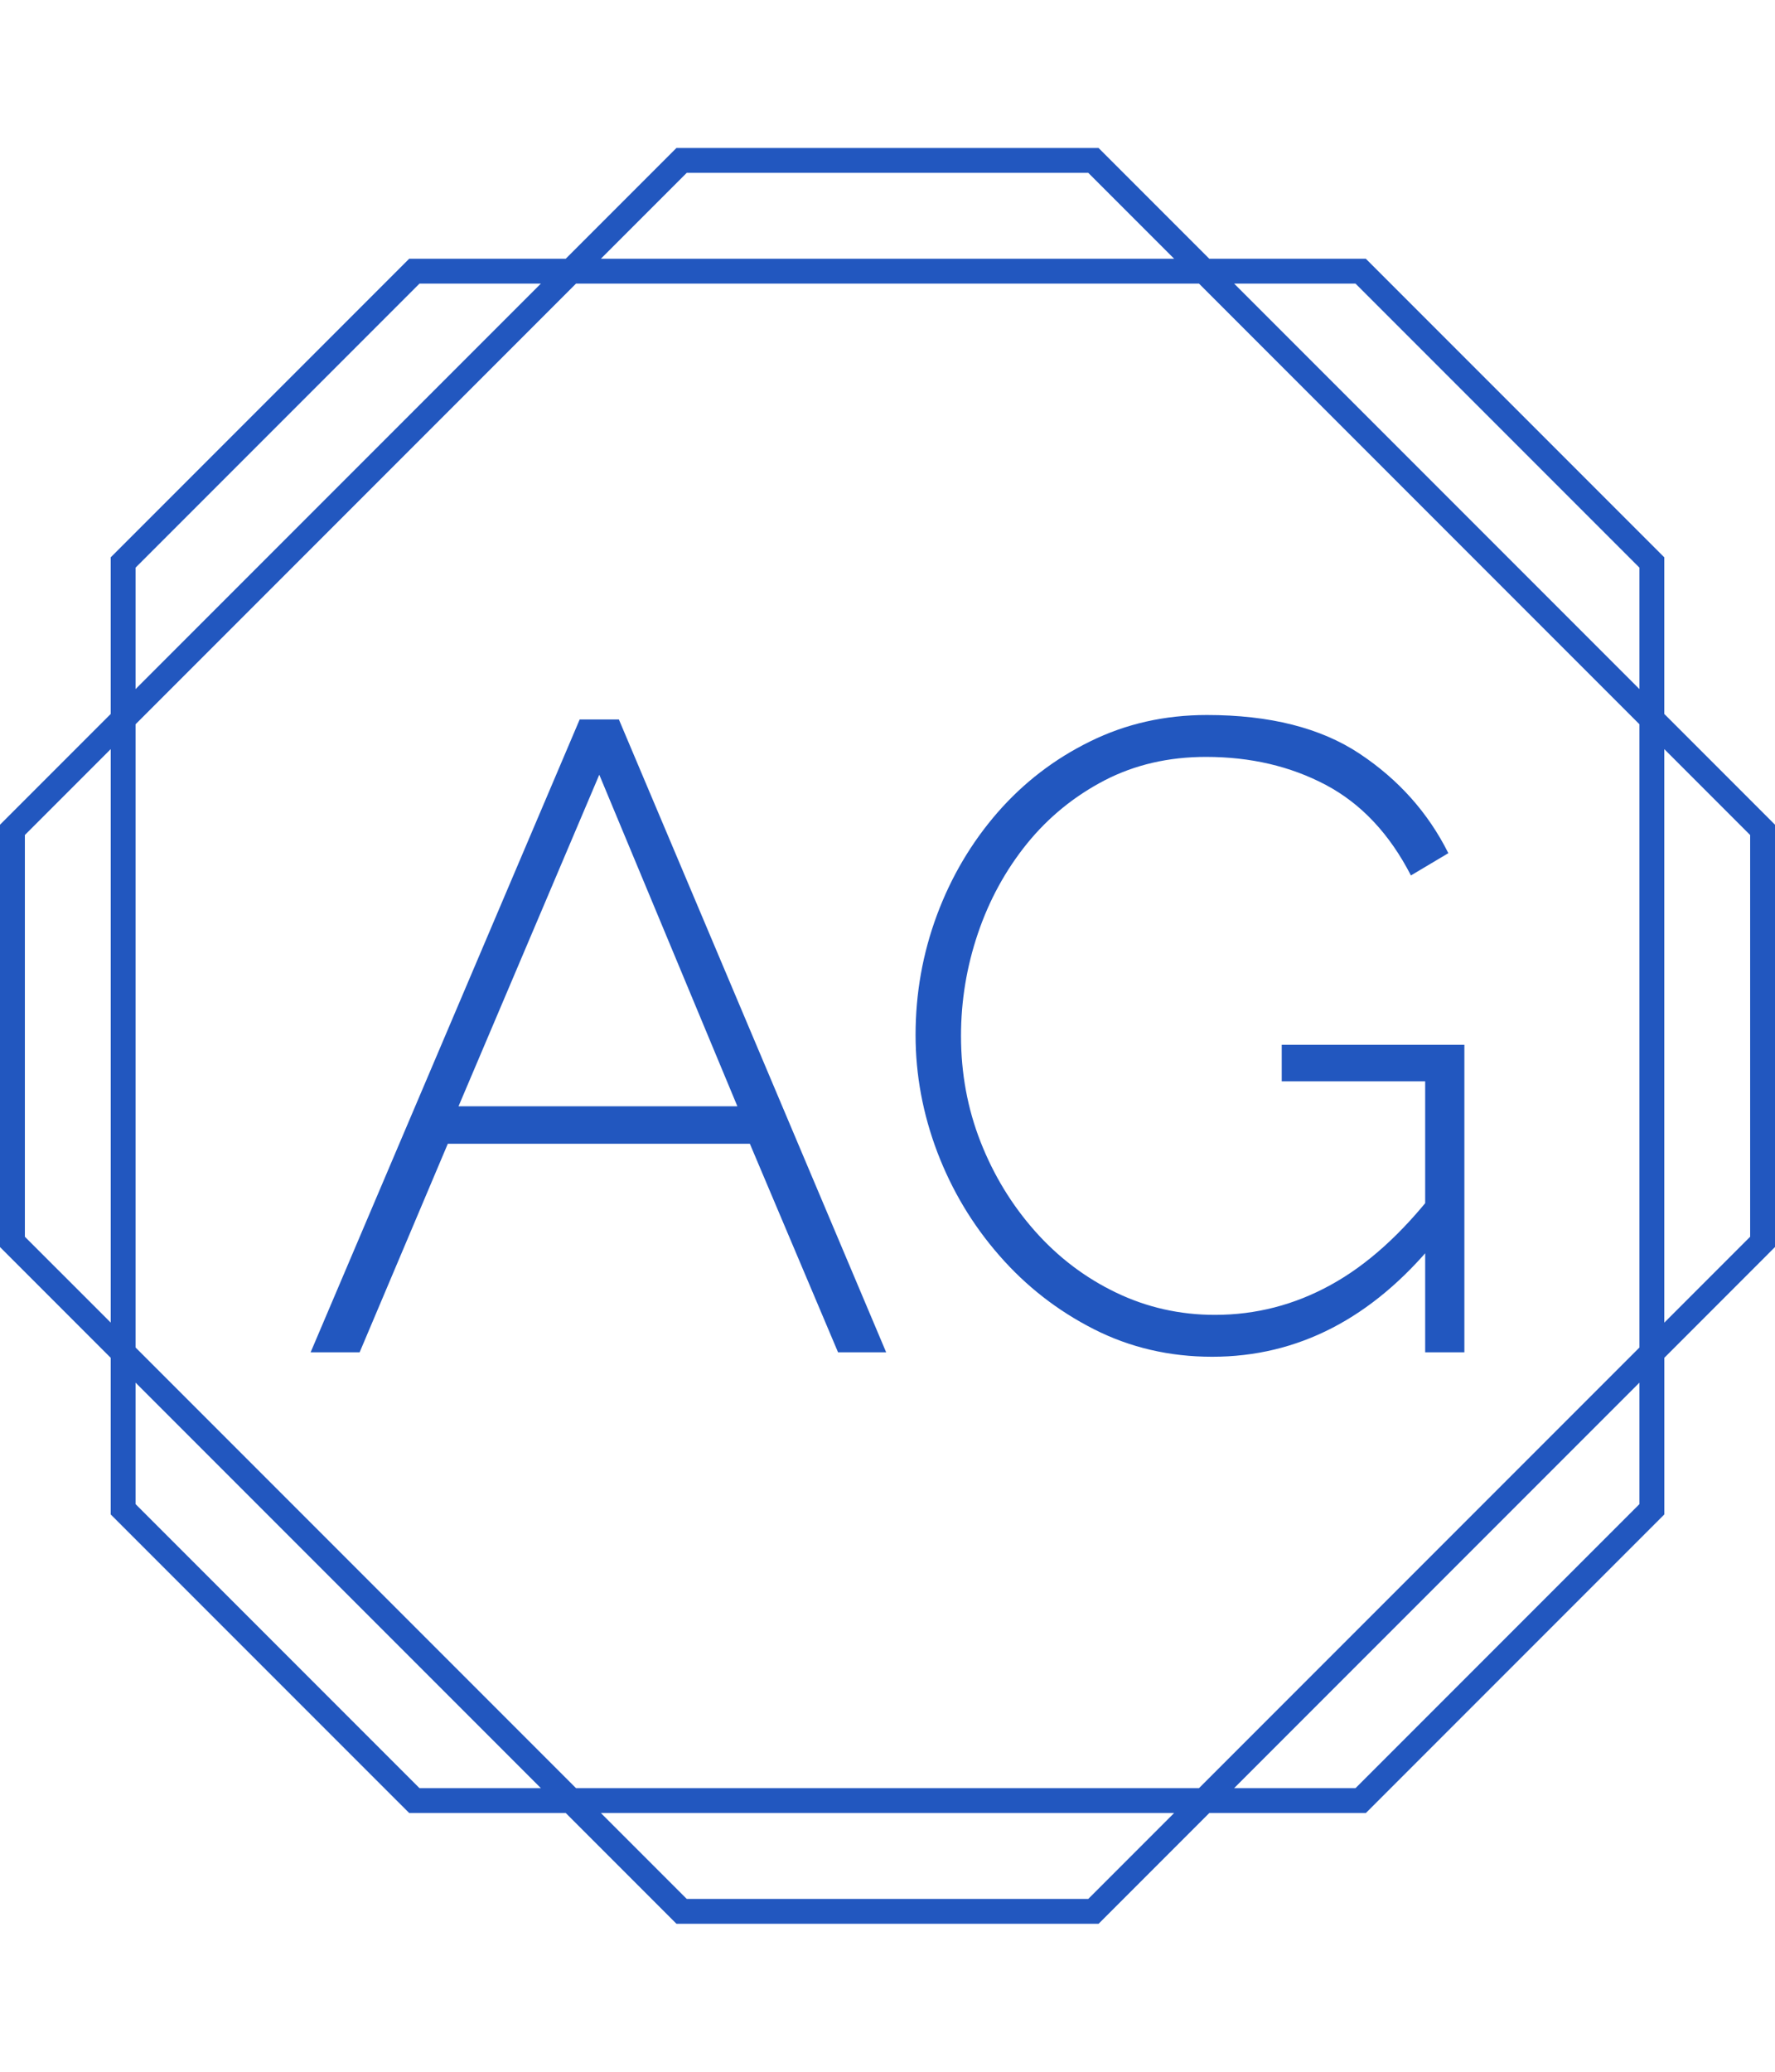 <svg xmlns="http://www.w3.org/2000/svg" version="1.1" xmlns:xlink="http://www.w3.org/1999/xlink" xmlns:svgjs="http://svgjs.dev/svgjs" width="300" height="350" viewBox="0 0 2000 2250"><g transform="matrix(1,0,0,1,0,0)"><svg viewBox="0 0 320 360" data-background-color="#ffffff" preserveAspectRatio="xMidYMid meet" height="2250" width="2000" xmlns="http://www.w3.org/2000/svg" xmlns:xlink="http://www.w3.org/1999/xlink"><g id="tight-bounds" transform="matrix(1,0,0,1,0,0)"><svg viewBox="0 0 320 360" height="360" width="320"><g><svg></svg></g><g><svg viewBox="0 0 320 360" height="360" width="320"><g><path xmlns="http://www.w3.org/2000/svg" d="M320 141.95l-19.957-19.957v-28.224l-53.812-53.812h-28.223l-19.958-19.957h-76.1l-19.957 19.957h-28.224l-53.812 53.812v28.224l-19.957 19.957v76.104l19.957 19.958v28.223l53.816 53.808h28.224l19.957 19.957h76.104l19.958-19.957h28.223l53.812-53.812v-28.224l19.949-19.957zM244.374 44.437l51.189 51.189v21.887l-73.076-73.076zM295.563 123.849v112.306l-79.408 79.408h-112.306l-79.412-79.412v-112.302l79.412-79.412h112.306zM123.807 24.48h72.39l15.478 15.477h-103.346zM24.437 95.626l51.189-51.189h21.887l-73.076 73.076zM4.484 216.197v-72.394l15.477-15.478v103.342zM75.626 315.563l-51.189-51.189v-21.887l73.076 73.076zM196.197 335.52h-72.39l-15.478-15.477h103.342zM295.563 264.374l-51.189 51.189h-21.887l73.076-73.076zM315.52 216.197l-15.477 15.478v-103.346l15.477 15.478z" fill="#2257bf" fill-rule="nonzero" stroke="none" stroke-width="1" stroke-linecap="butt" stroke-linejoin="miter" stroke-miterlimit="10" stroke-dasharray="" stroke-dashoffset="0" font-family="none" font-weight="none" font-size="none" text-anchor="none" style="mix-blend-mode: normal" data-fill-palette-color="tertiary"></path></g><g transform="matrix(1,0,0,1,56,122.178)"><svg viewBox="0 0 208 115.645" height="115.645" width="208"><g><svg viewBox="0 0 208 115.645" height="115.645" width="208"><g><svg viewBox="0 0 208 115.645" height="115.645" width="208"><g><svg viewBox="0 0 208 115.645" height="115.645" width="208"><g id="textblocktransform"><svg viewBox="0 0 208 115.645" height="115.645" width="208" id="textblock"><g><svg viewBox="0 0 208 115.645" height="115.645" width="208"><g transform="matrix(1,0,0,1,0,0)"><svg width="208" viewBox="0.7 -35.75 64.75 36" height="115.645" data-palette-color="#2257bf"><path d="M0.7 0L15.8-35.5 18-35.5 33 0 30.3 0 25.35-11.7 8.4-11.7 3.45 0 0.7 0ZM9-13.8L24.65-13.8 16.9-32.4 9-13.8ZM51.3 0.25L51.3 0.25Q47.7 0.25 44.65-1.3 41.6-2.85 39.35-5.43 37.1-8 35.87-11.23 34.65-14.45 34.65-17.8L34.65-17.8Q34.65-21.3 35.85-24.53 37.05-27.75 39.25-30.28 41.45-32.8 44.45-34.27 47.45-35.75 51-35.75L51-35.75Q56.3-35.75 59.57-33.58 62.85-31.4 64.55-28L64.55-28 62.45-26.75Q60.65-30.25 57.67-31.83 54.7-33.4 50.95-33.4L50.95-33.4Q47.8-33.4 45.25-32.08 42.7-30.75 40.9-28.53 39.1-26.3 38.15-23.5 37.2-20.7 37.2-17.75L37.2-17.75Q37.2-14.6 38.3-11.8 39.4-9 41.35-6.8 43.3-4.6 45.9-3.35 48.5-2.1 51.45-2.1L51.45-2.1Q54.9-2.1 57.95-3.78 61-5.45 63.8-9.05L63.8-9.05 63.8-6.2Q58.5 0.25 51.3 0.25ZM63.25 0L63.25-15.2 55.2-15.2 55.2-17.25 65.45-17.25 65.45 0 63.25 0Z" opacity="1" transform="matrix(1,0,0,1,0,0)" fill="#2257bf" class="undefined-text-0" data-fill-palette-color="primary" id="text-0"></path></svg></g></svg></g></svg></g></svg></g><g></g></svg></g></svg></g></svg></g></svg></g><defs></defs></svg><rect width="320" height="360" fill="none" stroke="none" visibility="hidden"></rect></g></svg></g></svg>